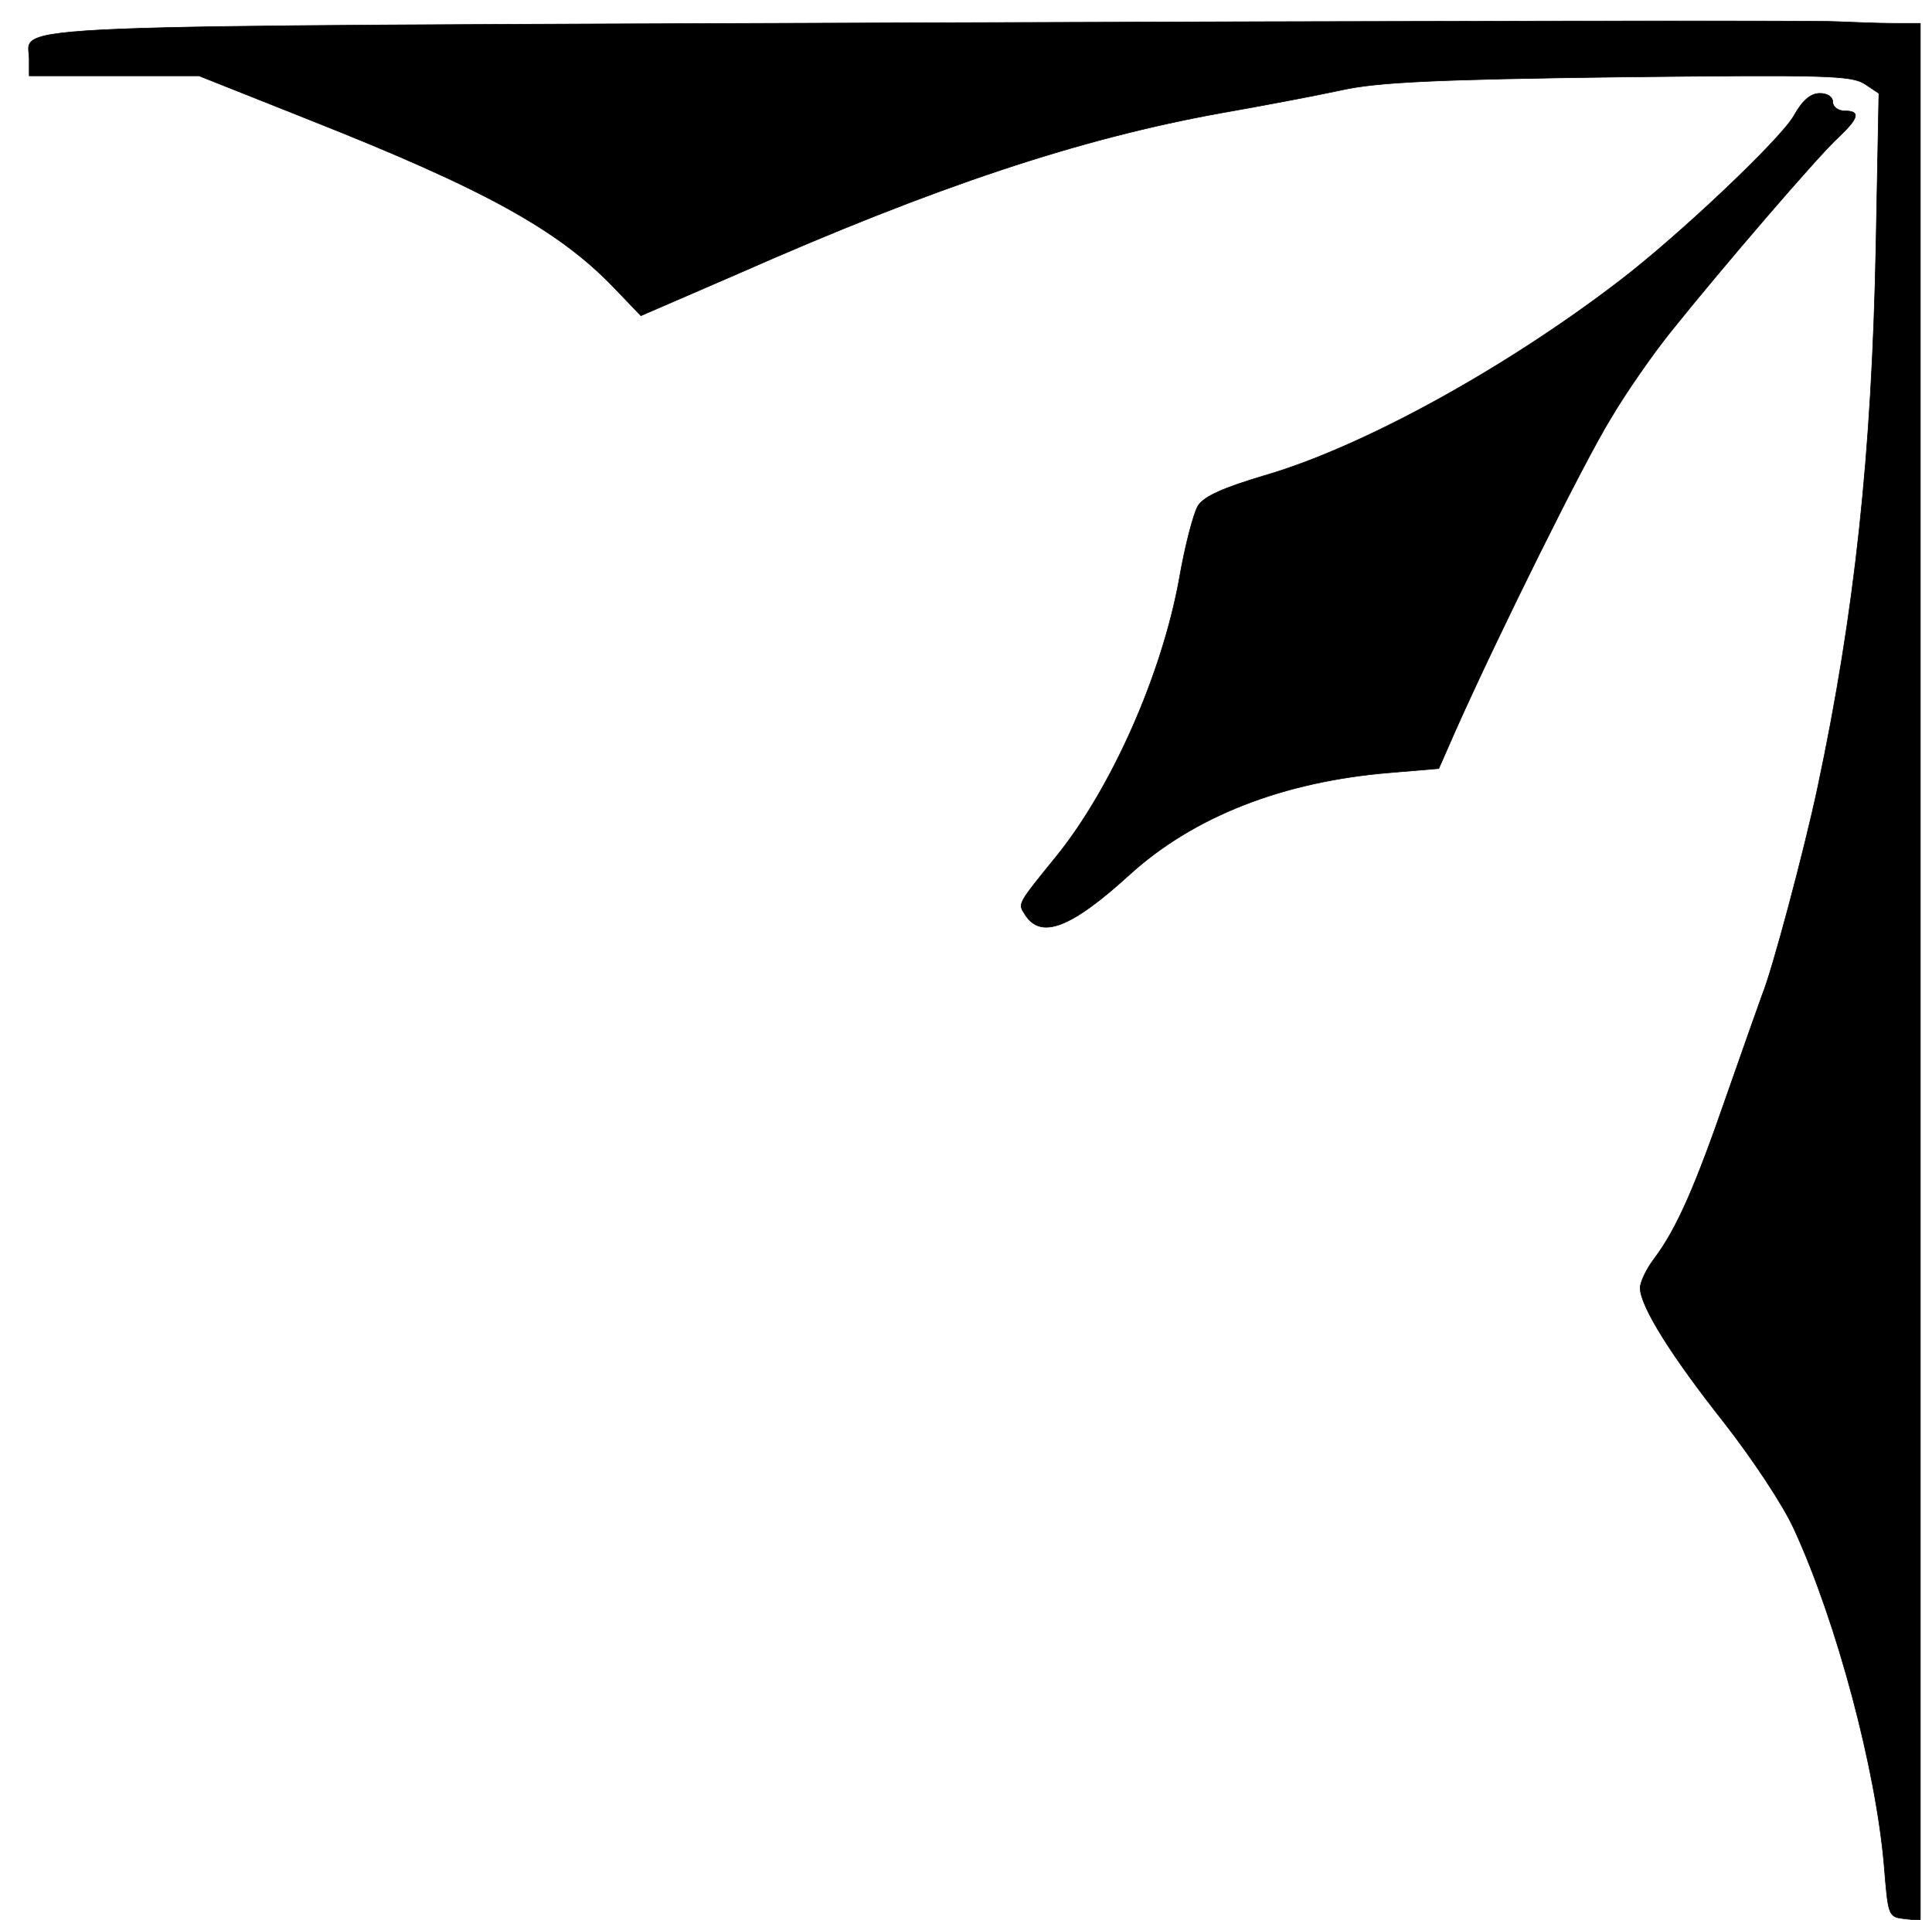 <?xml version="1.0" standalone="no"?>
<!DOCTYPE svg PUBLIC "-//W3C//DTD SVG 20010904//EN"
 "http://www.w3.org/TR/2001/REC-SVG-20010904/DTD/svg10.dtd">
<svg version="1.0" xmlns="http://www.w3.org/2000/svg"
 width="331pt" height="329pt" viewBox="0 0 331 329"
 preserveAspectRatio="xMidYMid meet">

<g transform="translate(0,329) scale(0.1,-0.1)"
fill="currentColor" stroke="currentColor">
<path d="M1589 3251 c-1639 -6 -1539 -2 -1539 -62 l0 -29 145 0 146 0 191 -76
c298 -118 425 -188 520 -287 l46 -48 164 71 c342 151 586 232 828 276 74 13
169 31 210 40 60 13 157 18 472 22 356 4 400 3 423 -12 l24 -16 -5 -263 c-7
-354 -36 -626 -100 -927 -24 -112 -78 -314 -95 -355 -4 -11 -31 -87 -60 -170
-55 -159 -86 -230 -125 -282 -13 -17 -24 -40 -24 -50 0 -31 53 -116 144 -231
49 -63 101 -141 120 -183 73 -159 140 -411 154 -576 7 -86 7 -88 35 -91 l27
-3 0 1625 0 1626 -47 0 c-27 0 -70 2 -98 3 -27 2 -728 1 -1556 -2z"/>
<path d="M3073 3091 c-24 -41 -196 -204 -298 -282 -198 -152 -443 -286 -609
-334 -70 -21 -102 -35 -113 -51 -8 -12 -23 -70 -33 -128 -30 -163 -115 -355
-209 -472 -69 -85 -67 -82 -55 -101 27 -43 78 -24 179 68 110 100 263 160 447
175 l83 7 29 66 c75 168 219 458 265 533 27 46 74 113 103 149 83 104 252 301
287 333 36 34 39 46 11 46 -11 0 -20 7 -20 15 0 9 -9 15 -22 15 -16 0 -30 -12
-45 -39z"/>
</g>
</svg>
